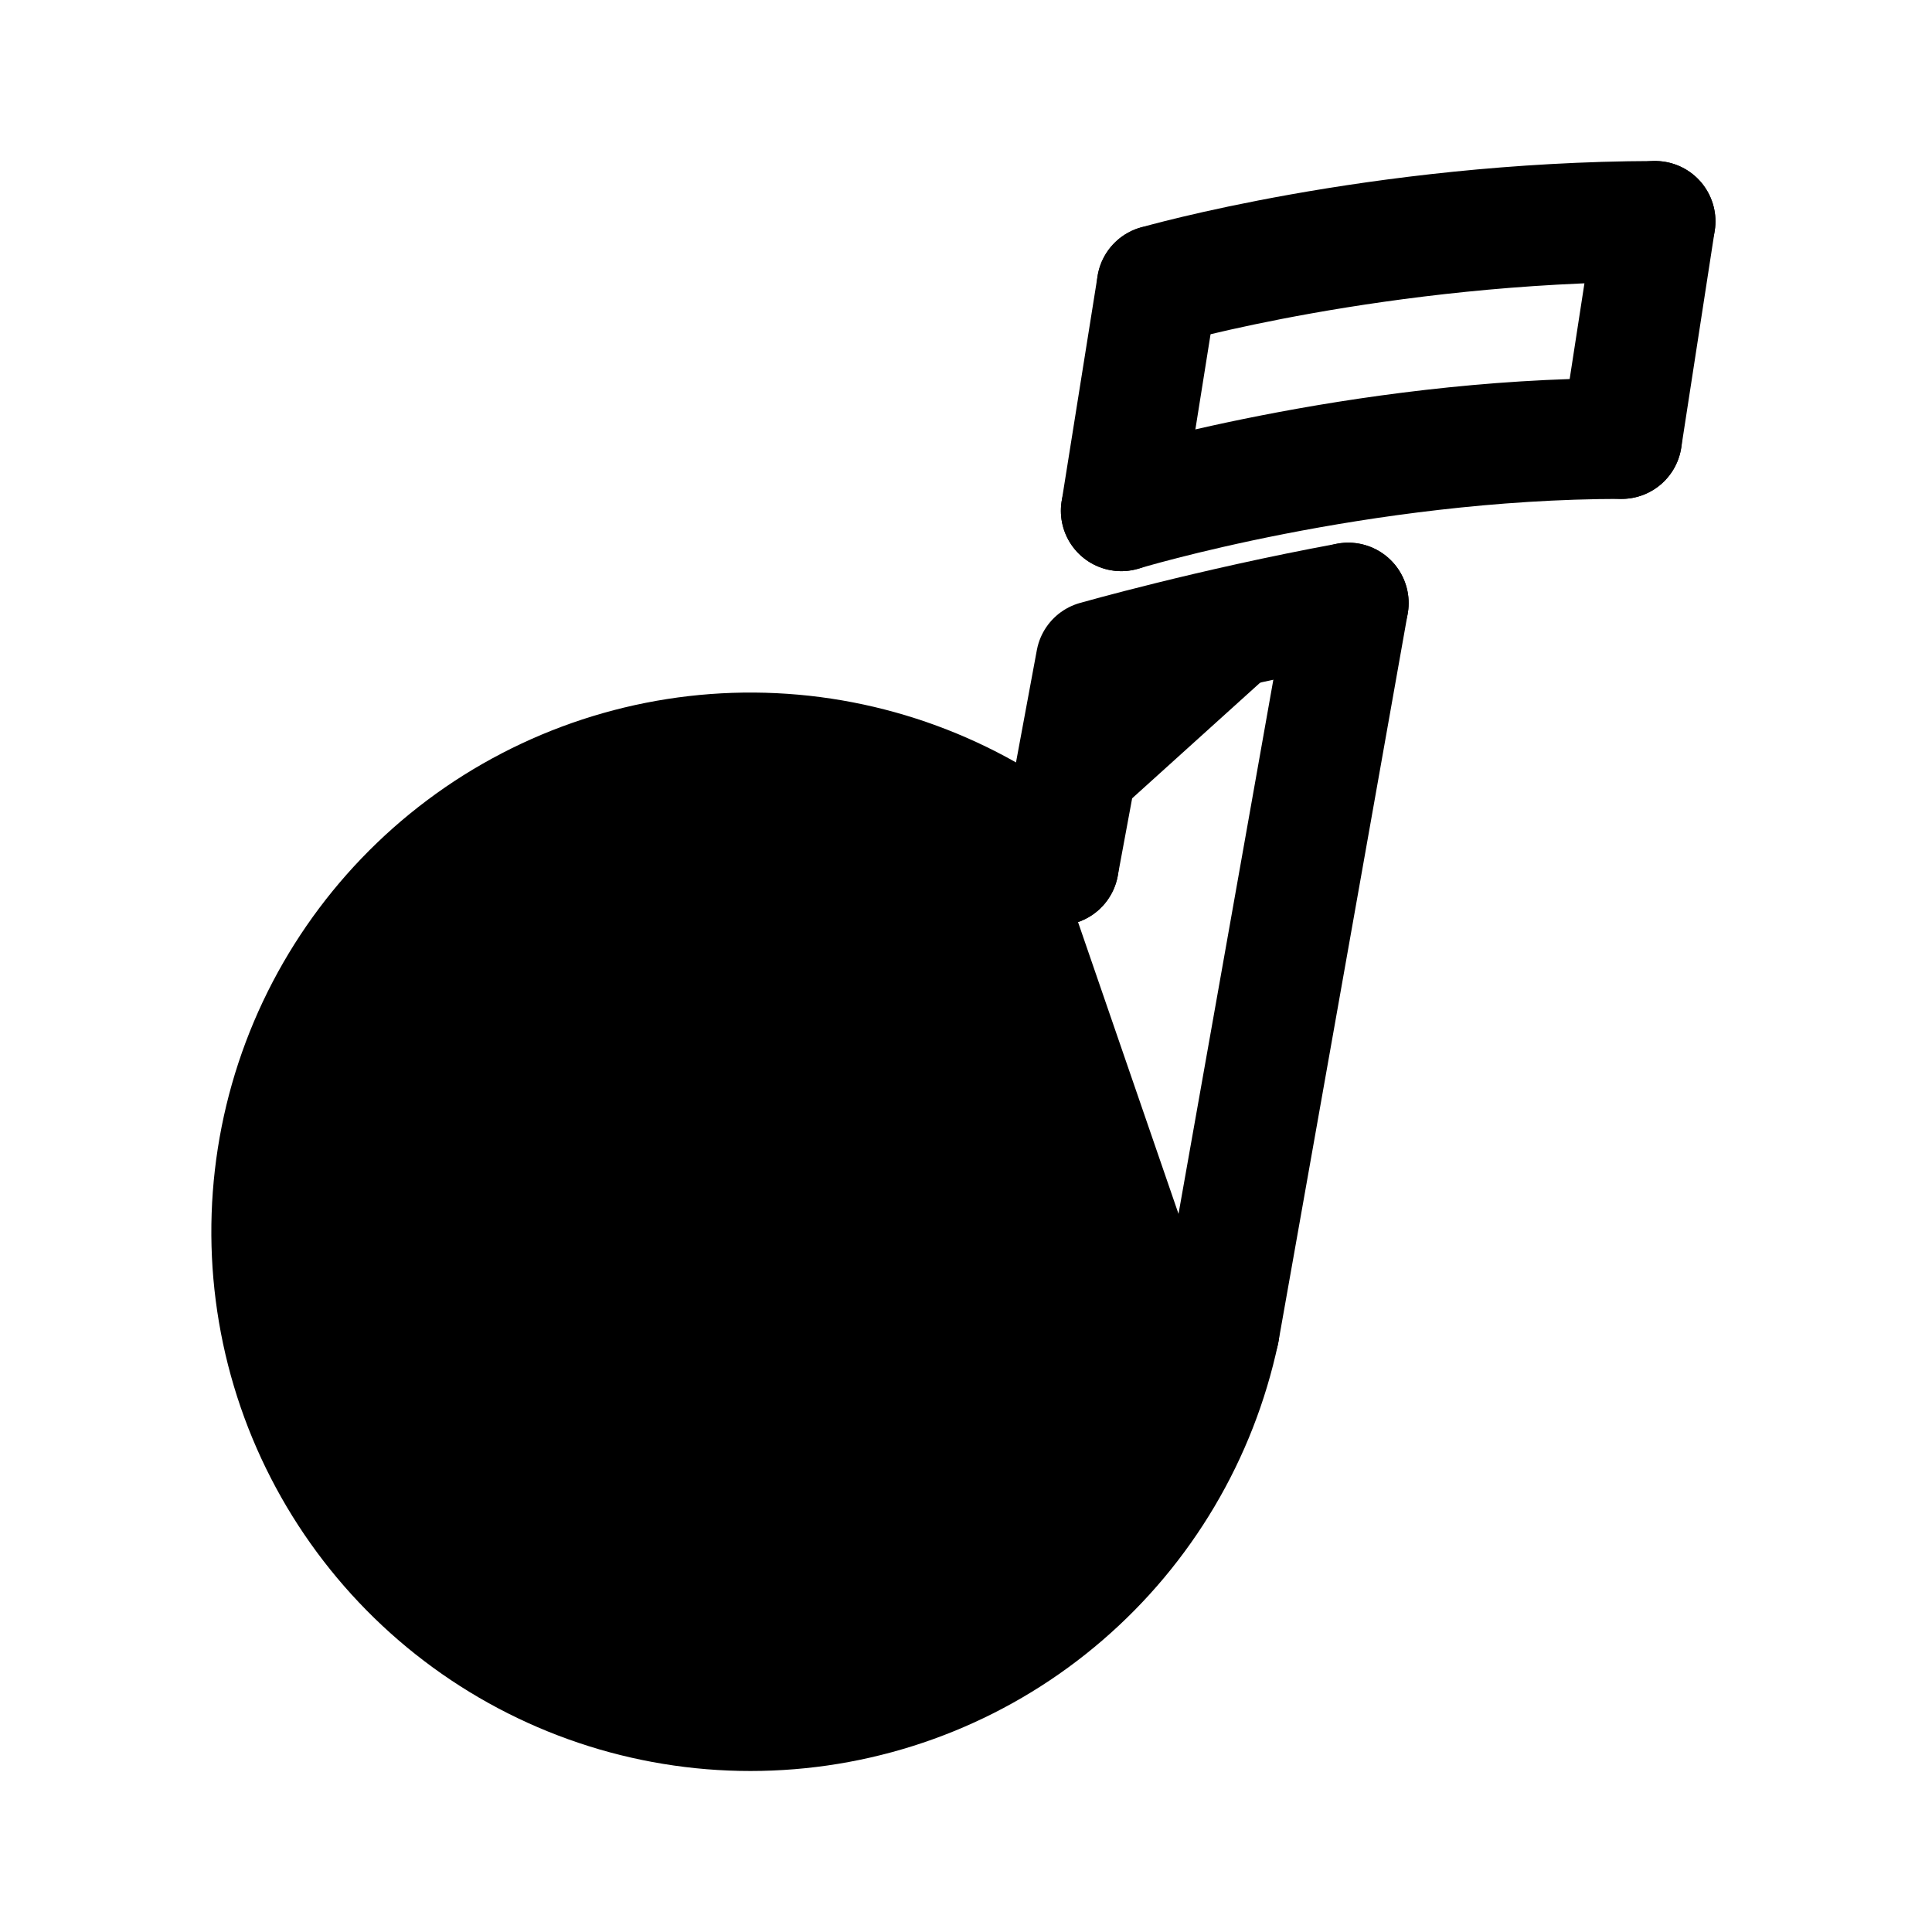 <svg id="vector" xmlns="http://www.w3.org/2000/svg" width="192" height="192" viewBox="0 0 192 192"><path fill="#00000000" d="M74.07,146.39C87.31,146.39 98.04,135.66 98.04,122.42C98.04,109.18 87.31,98.44 74.07,98.44C60.83,98.44 50.1,109.18 50.1,122.42C50.1,135.66 60.83,146.39 74.07,146.39Z" stroke-linejoin="round" stroke-width="12" stroke="#000000" stroke-linecap="round" id="path_0"/><path fill="#00000000" d="M121.14,132.31C118.97,142.48 113.53,151.67 105.65,158.46C97.77,165.26 87.88,169.28 77.49,169.91C67.11,170.55 56.8,167.76 48.15,161.98C39.5,156.2 32.98,147.74 29.59,137.9C26.21,128.07 26.14,117.39 29.39,107.51C32.65,97.63 39.06,89.09 47.63,83.19C56.21,77.3 66.48,74.38 76.87,74.88C87.26,75.38 97.21,79.27 105.18,85.96" stroke-linejoin="round" stroke-width="12" stroke="#000000" stroke-linecap="round" id="path_1"/><path fill="#00000000" d="M105.18,85.96L108.94,65.7C108.94,65.7 120.43,62.43 133.99,59.93" stroke-linejoin="round" stroke-width="12" stroke="#000000" stroke-linecap="round" id="path_2"/><path fill="#00000000" d="M121.14,132.31L133.99,59.93" stroke-linejoin="round" stroke-width="12" stroke="#000000" stroke-linecap="round" id="path_3"/><path fill="#00000000" d="M115,28.38L111.43,50.76" stroke-linejoin="round" stroke-width="12" stroke="#000000" stroke-linecap="round" id="path_4"/><path fill="#00000000" d="M115,28.38C115,28.38 136.85,22.08 164.48,22" stroke-linejoin="round" stroke-width="12" stroke="#000000" stroke-linecap="round" id="path_5"/><path fill="#00000000" d="M164.48,22L161.15,43.58" stroke-linejoin="round" stroke-width="12" stroke="#000000" stroke-linecap="round" id="path_6"/><path fill="#00000000" d="M111.43,50.76C111.43,50.76 135.02,43.59 161.15,43.58" stroke-linejoin="round" stroke-width="12" stroke="#000000" stroke-linecap="round" id="path_7"/></svg>
